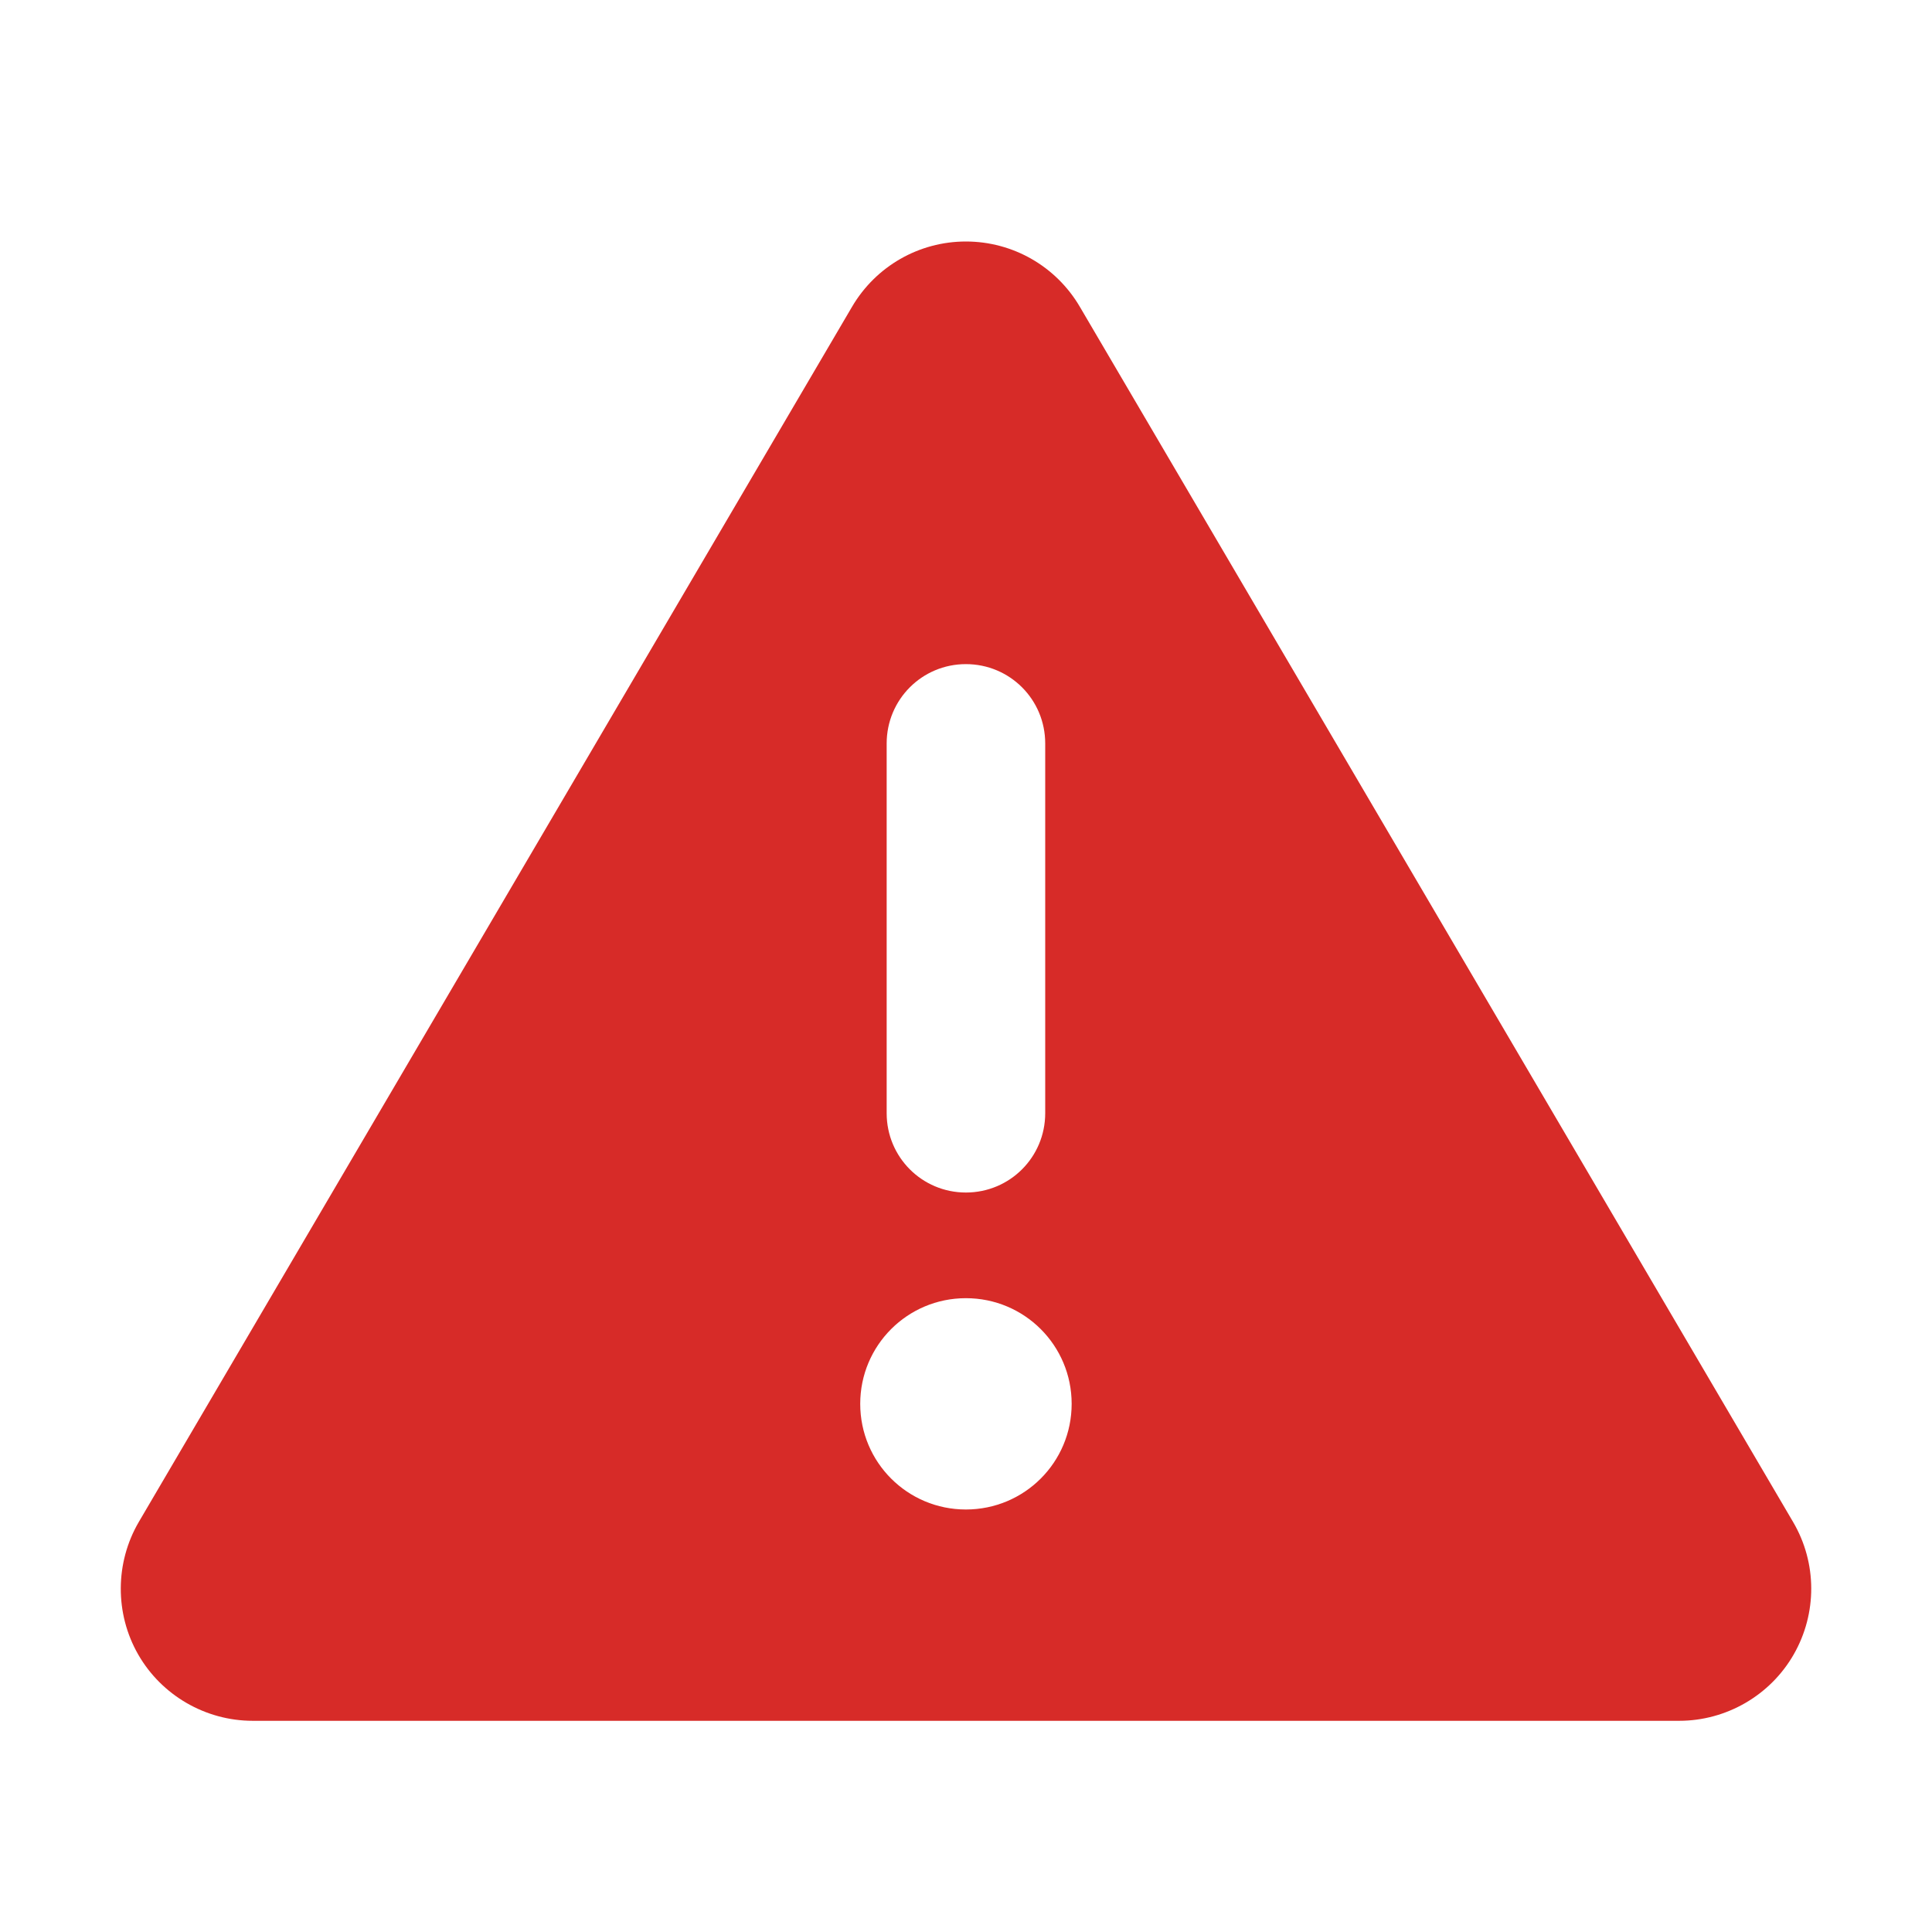 <svg xmlns="http://www.w3.org/2000/svg" width="16" height="16" viewBox="0 0 16 16" fill="none">
  <path d="M7.999 2C8.388 2 8.746 2.205 8.943 2.541L14.85 12.605C15.049 12.944 15.049 13.362 14.855 13.701C14.661 14.04 14.297 14.251 13.906 14.251H2.093C1.702 14.251 1.338 14.04 1.144 13.701C0.95 13.362 0.953 12.941 1.149 12.605L7.056 2.541C7.253 2.205 7.611 2 7.999 2ZM7.999 5.5C7.636 5.5 7.343 5.793 7.343 6.157V9.219C7.343 9.583 7.636 9.876 7.999 9.876C8.363 9.876 8.656 9.583 8.656 9.219V6.157C8.656 5.793 8.363 5.5 7.999 5.5ZM8.875 11.626C8.875 11.142 8.484 10.751 7.999 10.751C7.515 10.751 7.124 11.142 7.124 11.626C7.124 12.11 7.515 12.501 7.999 12.501C8.484 12.501 8.875 12.11 8.875 11.626Z" fill="#D72B28"/>
</svg>
